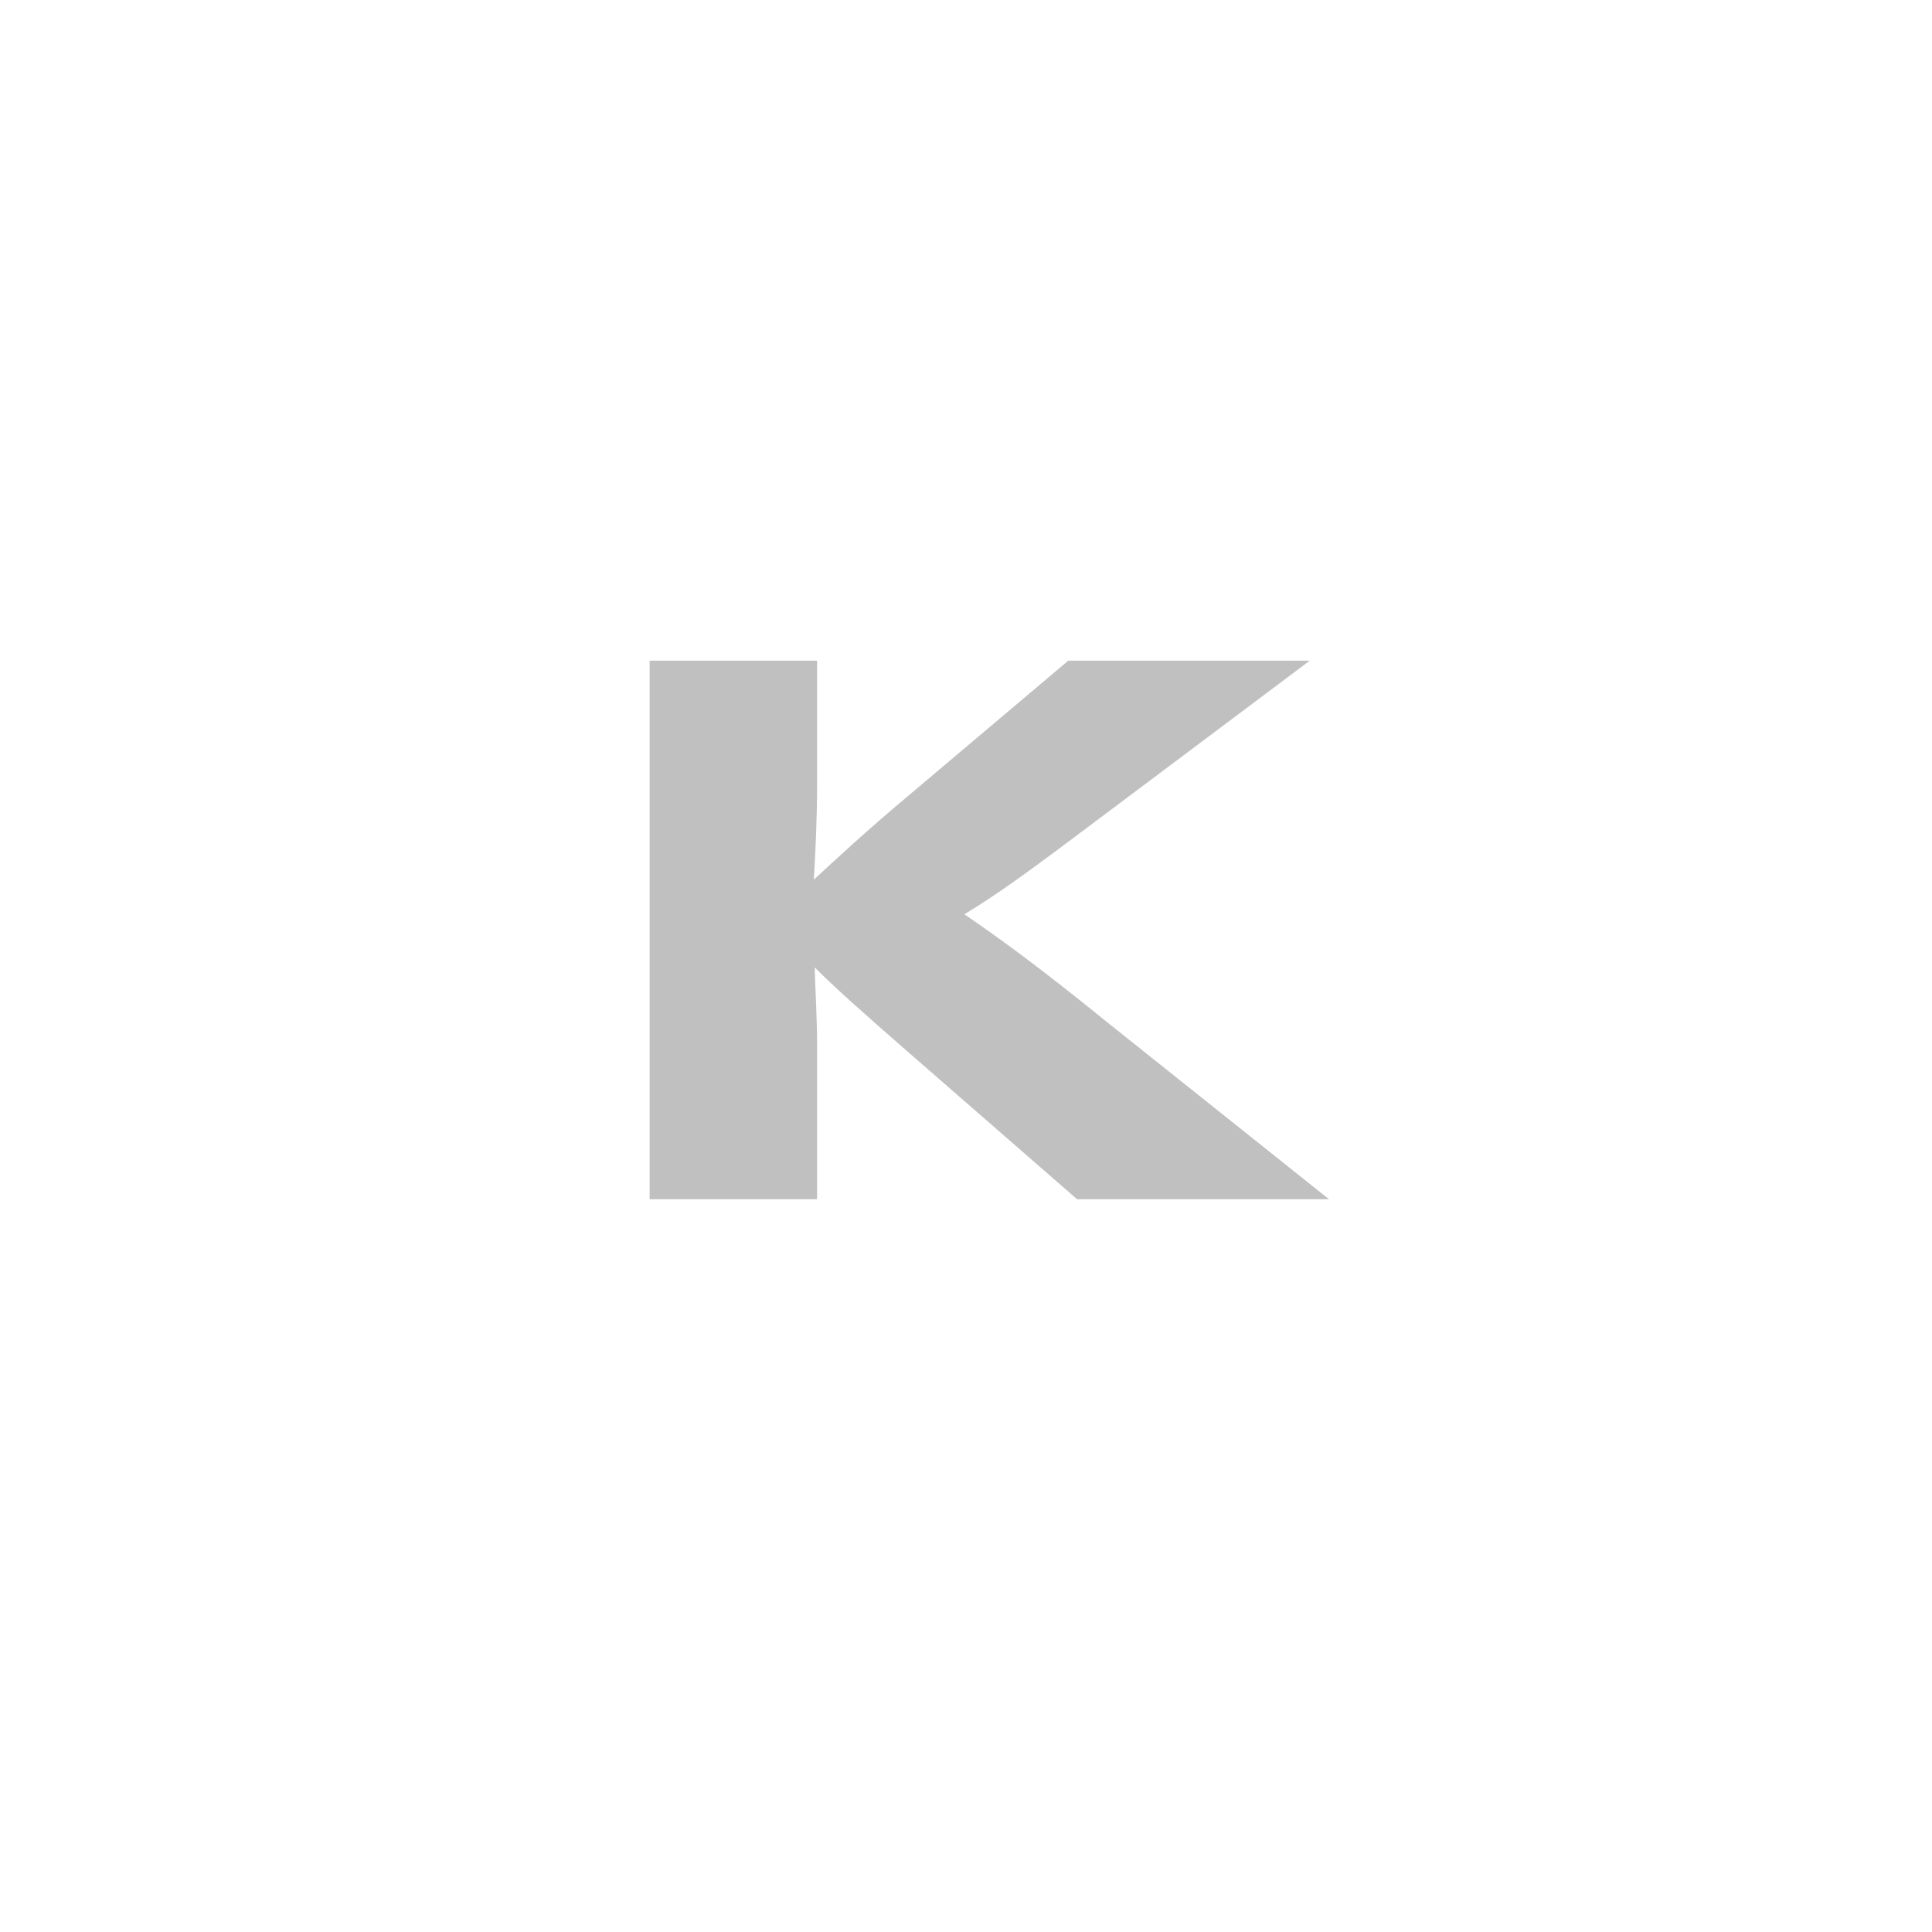 <?xml version="1.0" encoding="utf-8"?>
<!-- Generator: Adobe Illustrator 26.0.1, SVG Export Plug-In . SVG Version: 6.00 Build 0)  -->
<svg version="1.1" id="Layer_1" xmlns="http://www.w3.org/2000/svg" xmlns:xlink="http://www.w3.org/1999/xlink" x="0px" y="0px"
	 viewBox="0 0 1080 1080" style="enable-background:new 0 0 1080 1080;" xml:space="preserve">
<style type="text/css">
	.st0{enable-background:new    ;}
	.st1{fill:#C0C0C0;}
</style>
<g class="st0">
	<path class="st1" d="M742.95,670.39H602.1l-90.9-79.2c-31.05-27-45.45-40.05-55.8-50.4c0.45,13.95,1.35,28.8,1.35,43.2v86.4h-93.6
		V369.34h93.6v69.75c0,18.45-0.9,36.9-1.8,52.65c11.7-10.8,27.9-26.1,55.35-49.05l86.85-73.35h135l-115.2,86.4
		c-40.05,30.15-58.5,43.65-77.85,55.35c17.1,11.7,40.5,28.35,79.2,59.85L742.95,670.39z"/>
</g>
</svg>
